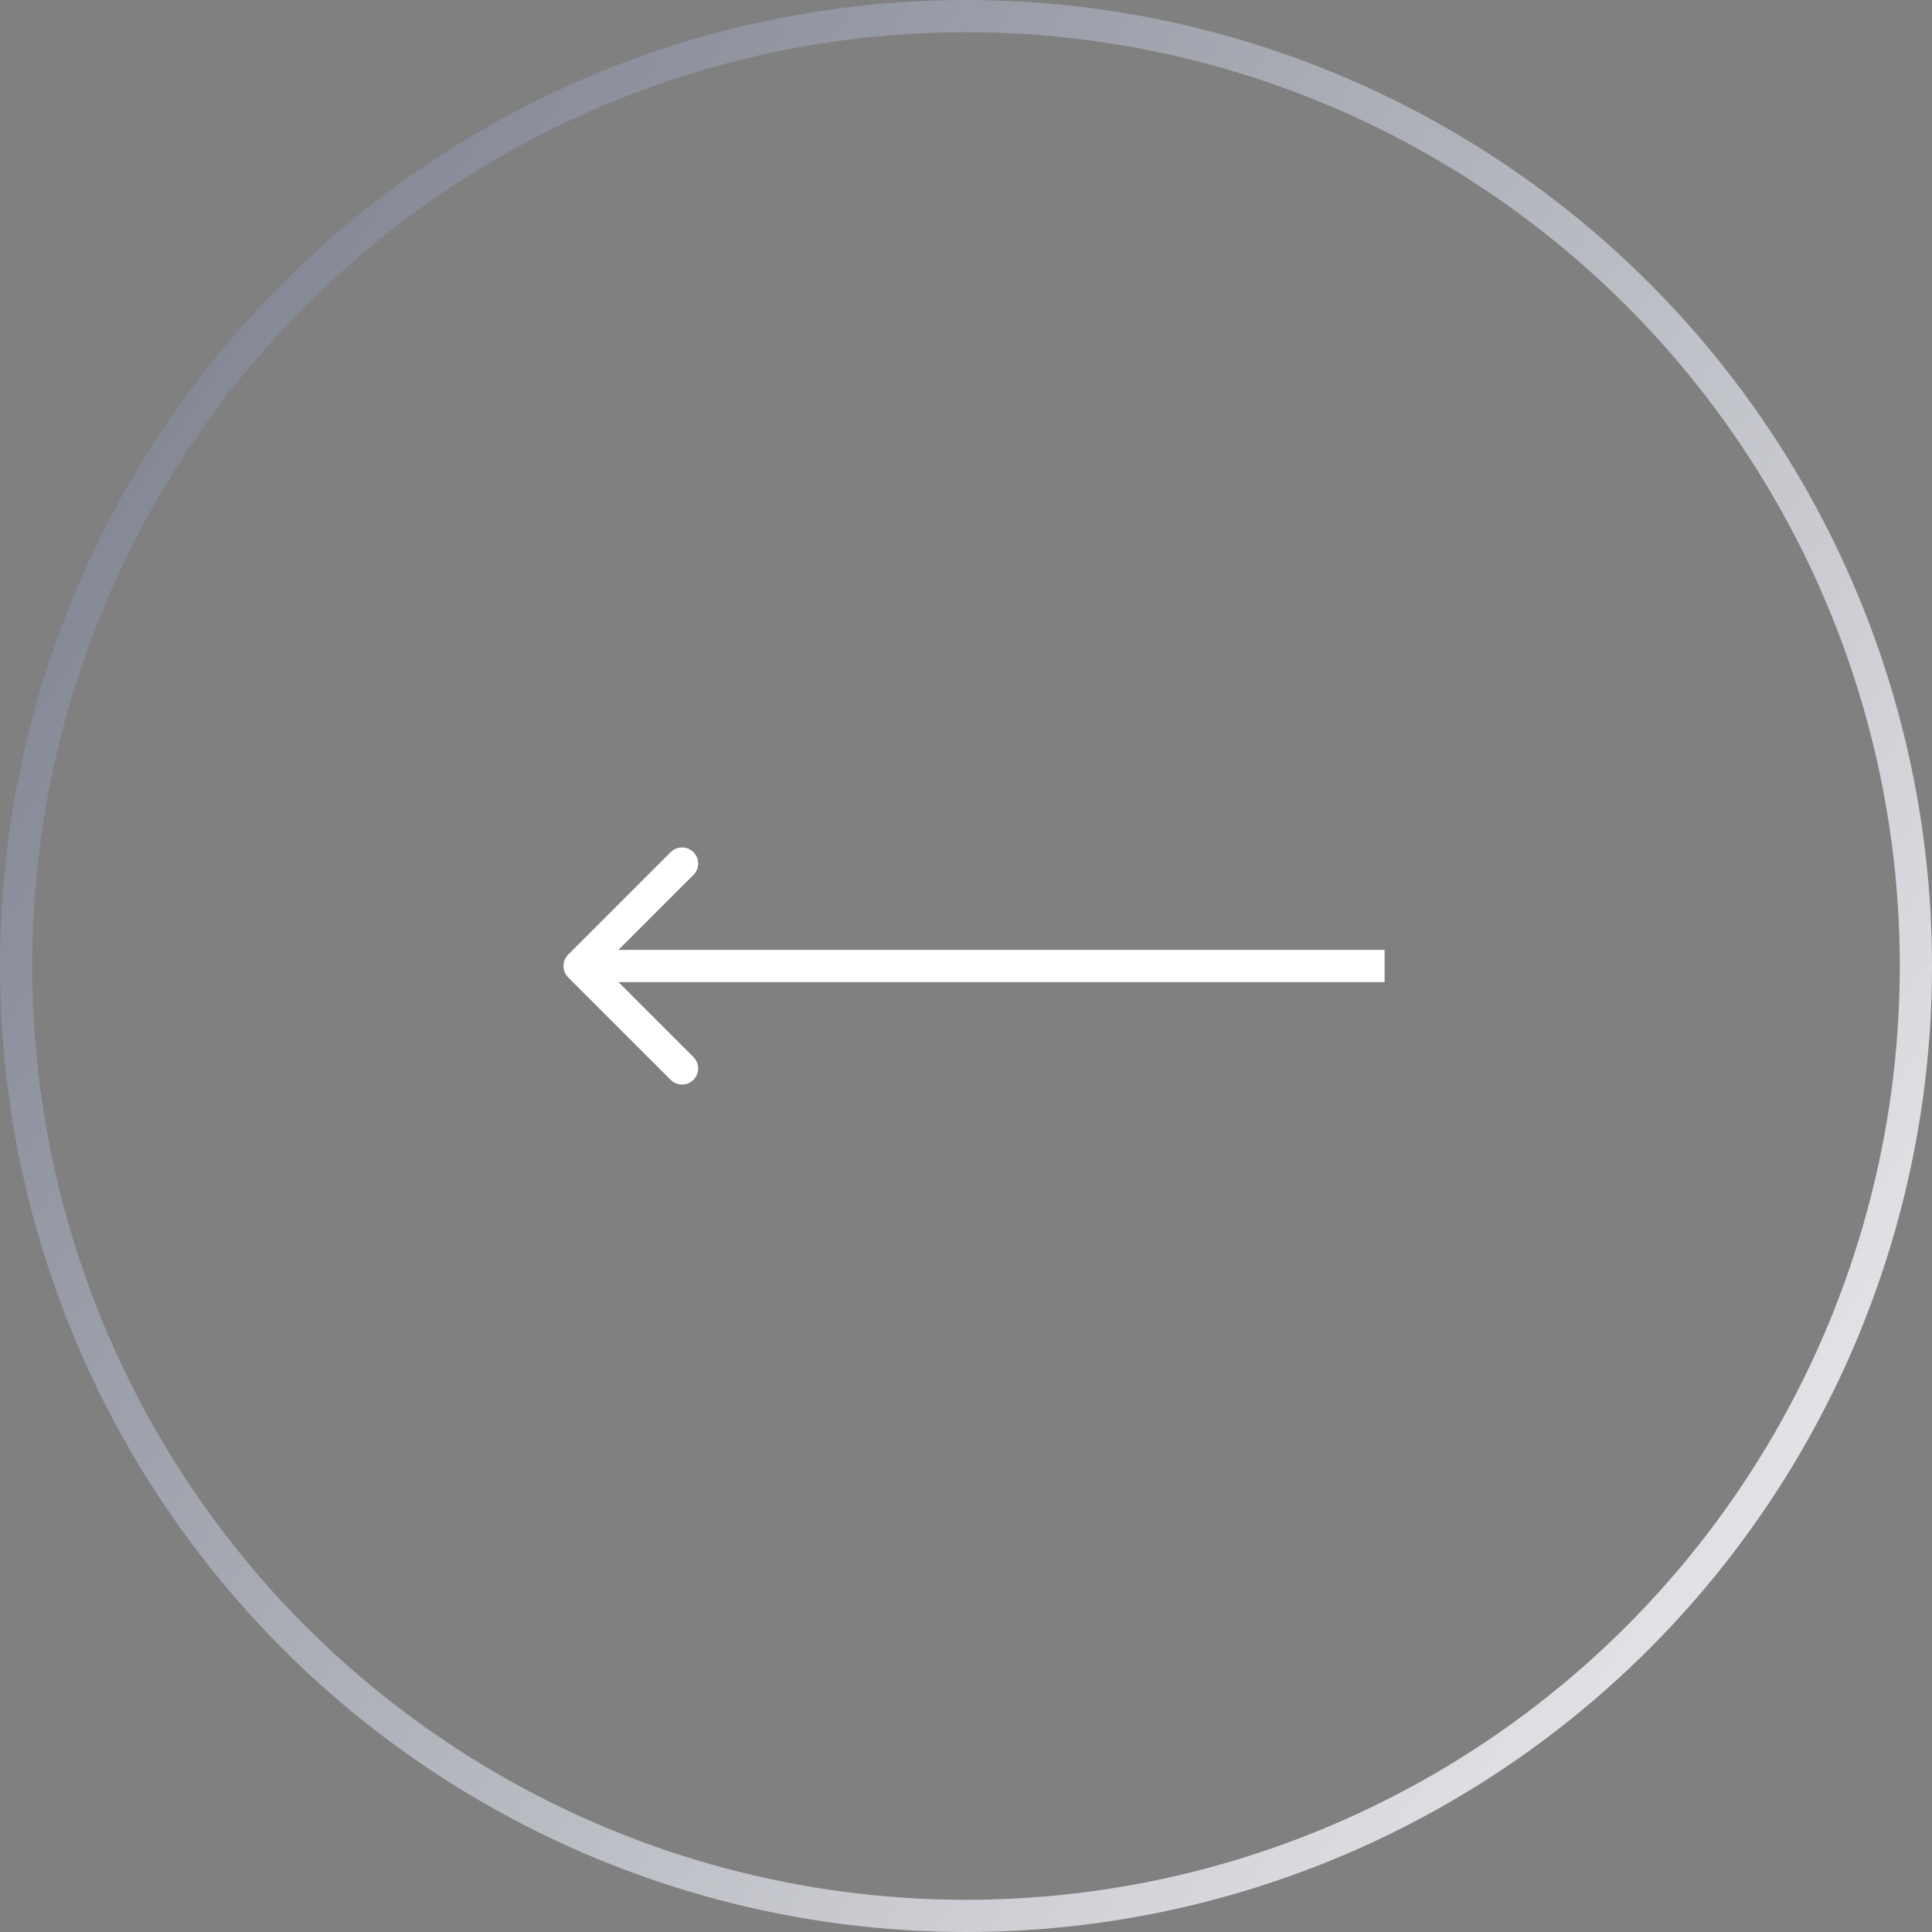 <svg width="60" height="60" viewBox="0 0 60 60" fill="none" xmlns="http://www.w3.org/2000/svg">
<rect x="0" y="0" width="60" height="60" fill="#808080" stroke="none"/>
<g id="&#209;&#129;&#209;&#130;&#209;&#128;&#208;&#176;&#208;&#187;&#208;&#181;&#208;&#186;&#208;&#176; &#208;&#178;&#208;&#191;&#209;&#128;&#208;&#176;&#208;&#178;&#208;&#190;">
<circle id="Ellipse 8" cx="30" cy="30" r="29.5" transform="rotate(-180 30 30)" stroke="url(#paint0_linear_1_3220)"/>
<path id="Arrow 4" d="M17.646 29.646C17.451 29.842 17.451 30.158 17.646 30.354L20.828 33.535C21.024 33.731 21.34 33.731 21.535 33.535C21.731 33.34 21.731 33.024 21.535 32.828L18.707 30L21.535 27.172C21.731 26.976 21.731 26.66 21.535 26.465C21.34 26.269 21.024 26.269 20.828 26.465L17.646 29.646ZM43 29.5L18 29.5V30.5L43 30.5V29.5Z" fill="white"/>
</g>
<defs>
<linearGradient id="paint0_linear_1_3220" x1="-9" y1="-2.24262e-07" x2="82.5" y2="62" gradientUnits="userSpaceOnUse">
<stop stop-color="white"/>
<stop offset="1" stop-color="#545A6C"/>
<stop offset="1" stop-color="#4F5566"/>
</linearGradient>
</defs>
</svg>
